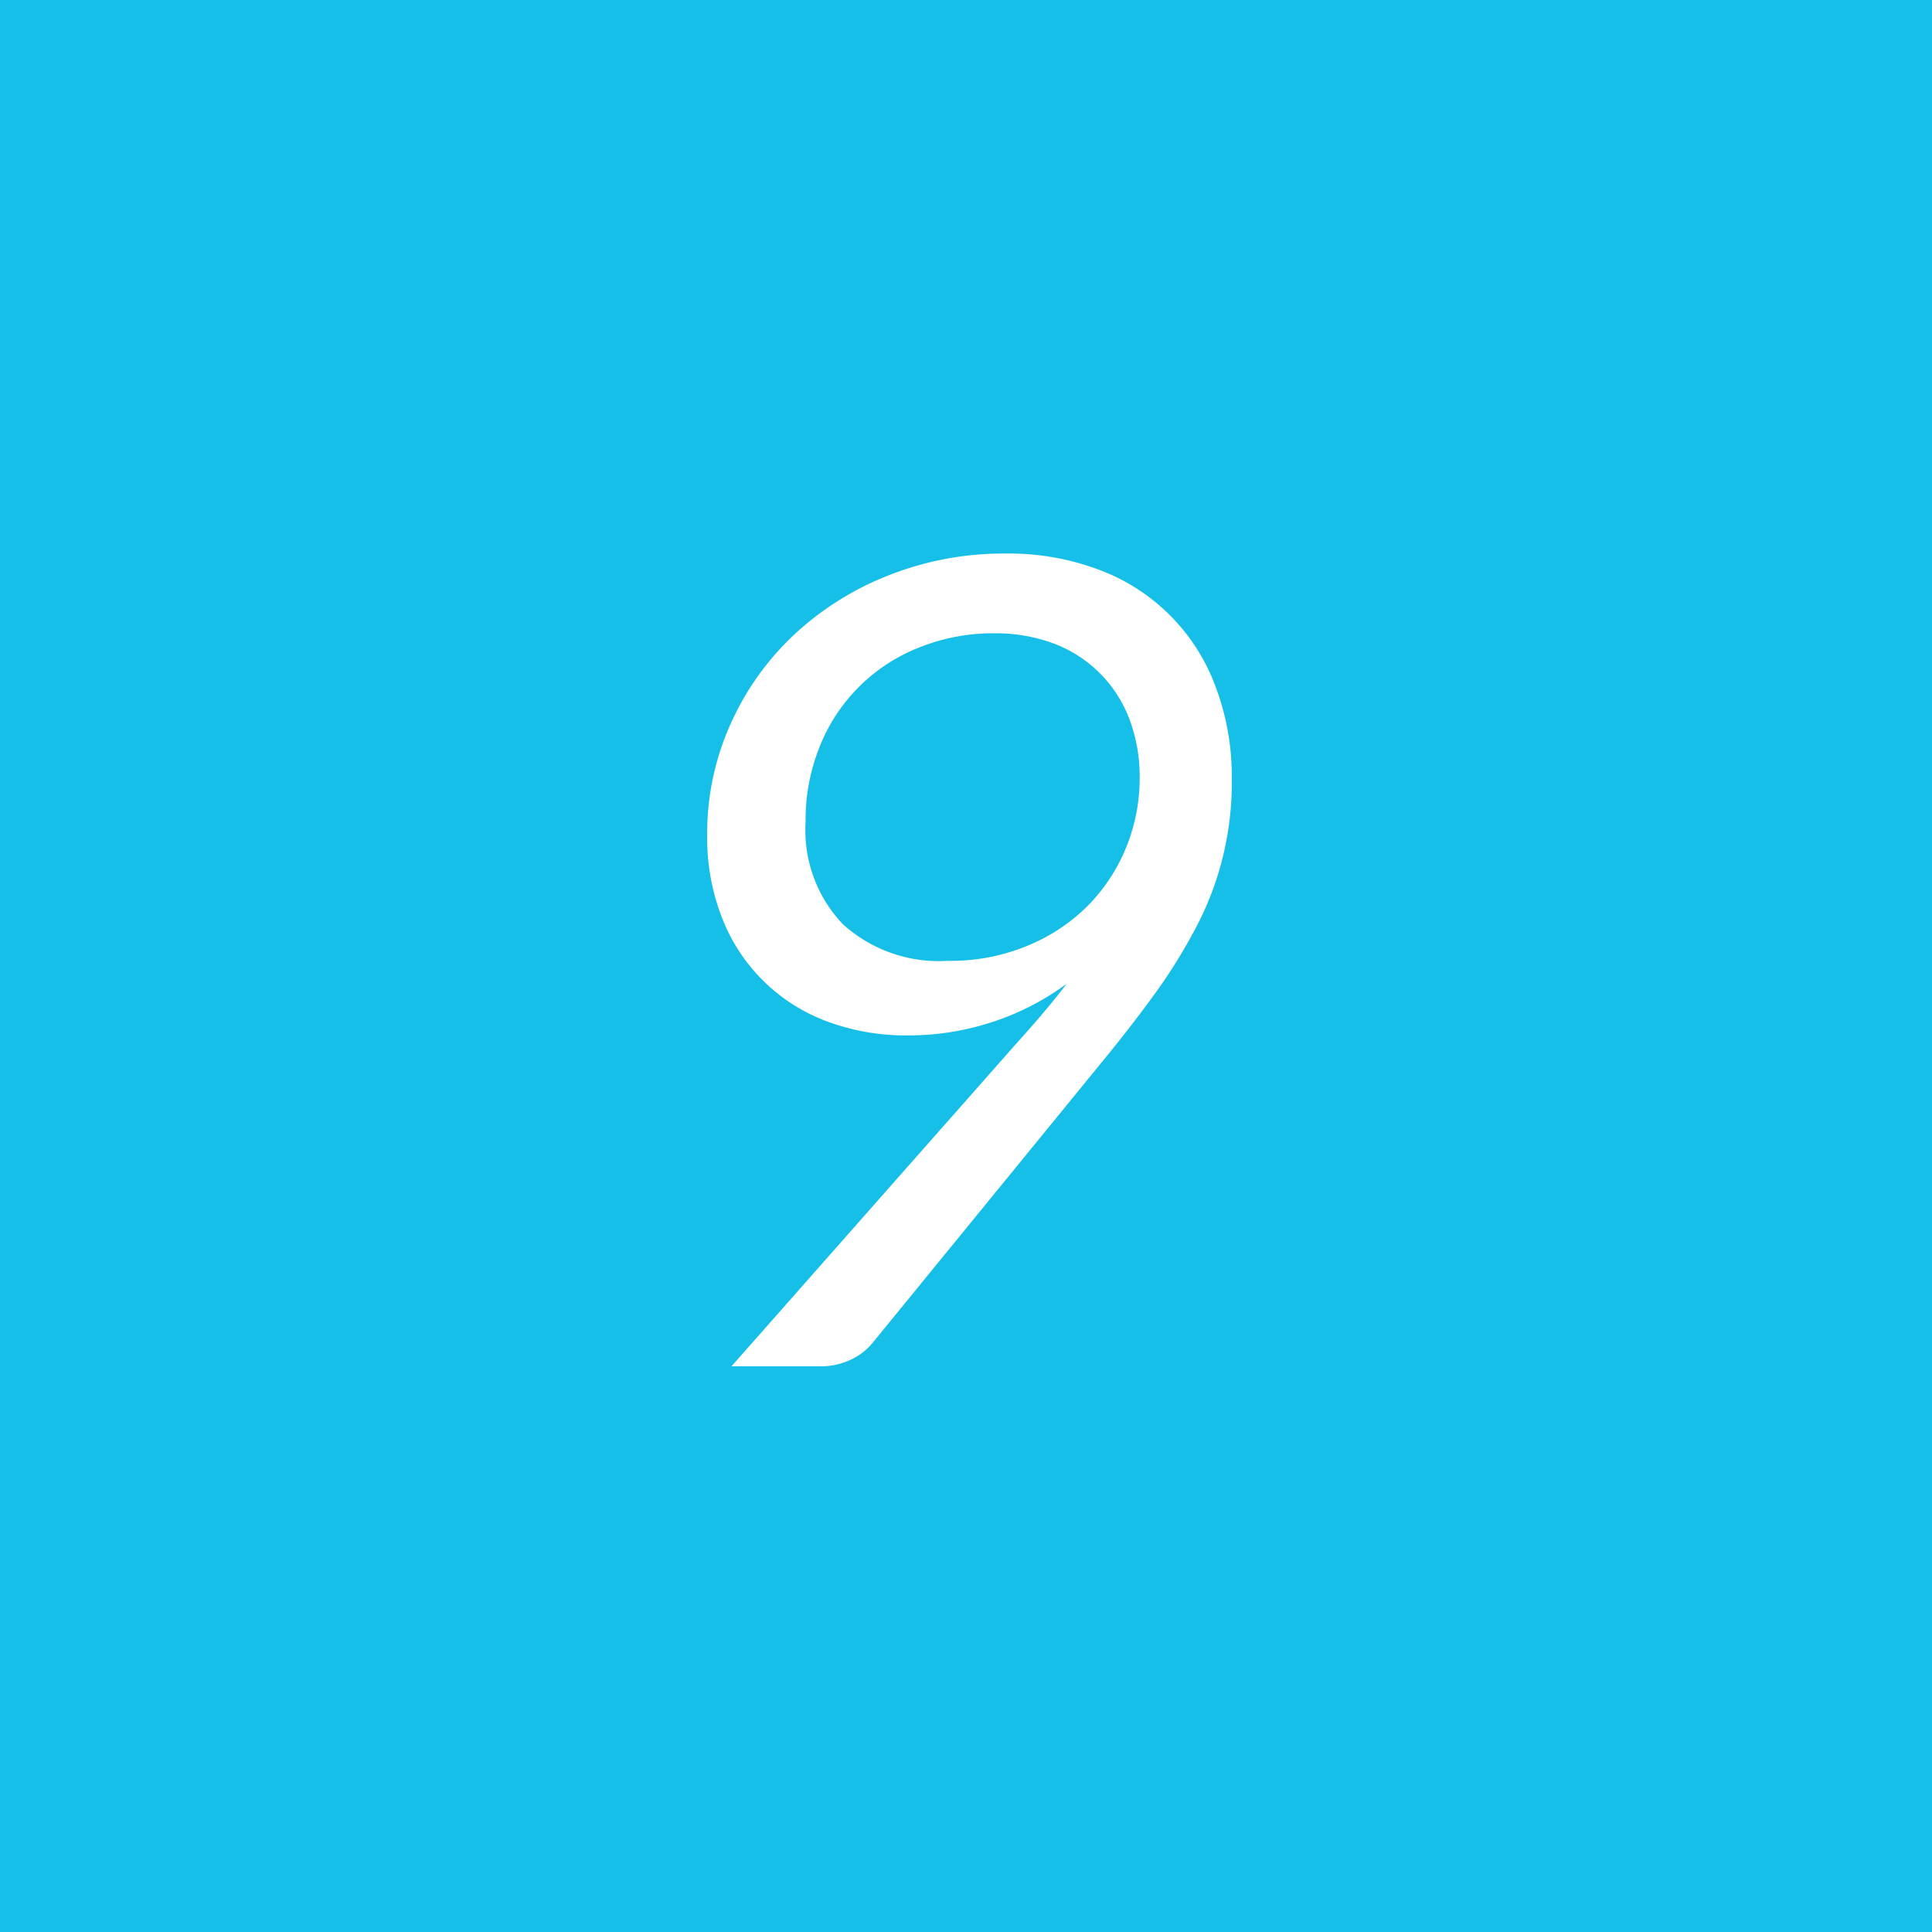 <svg xmlns="http://www.w3.org/2000/svg" width="86" height="86" viewBox="0 0 86 86">
  <defs>
    <style>
      .cls-1 {
        fill: #15bfe8;
      }

      .cls-2 {
        fill: #fff;
        fill-rule: evenodd;
      }
    </style>
  </defs>
  <rect class="cls-1" width="86" height="86"/>
  <path class="cls-2" d="M2205.15,1131.5a11.552,11.552,0,0,0,3.33-1.71c-0.33.44-.69,0.88-1.07,1.33s-0.79.91-1.23,1.4l-12.62,14.3h3.95a3.11,3.11,0,0,0,1.35-.29,2.811,2.811,0,0,0,.97-0.74l10.33-12.65q1.35-1.65,2.4-3.12a23.955,23.955,0,0,0,1.79-2.95,13.794,13.794,0,0,0,1.48-6.4,11.258,11.258,0,0,0-.7-4.05,8.789,8.789,0,0,0-5.16-5.24,11.4,11.4,0,0,0-4.21-.74,13.9,13.9,0,0,0-5.23.98,13.234,13.234,0,0,0-4.21,2.66,12.3,12.3,0,0,0-2.81,3.97,11.824,11.824,0,0,0-1.03,4.92,9.73,9.73,0,0,0,.69,3.76,7.98,7.98,0,0,0,4.71,4.56,10.053,10.053,0,0,0,3.5.6A11.94,11.94,0,0,0,2205.15,1131.5Zm5.98-7.78a7.942,7.942,0,0,1-1.71,2.6,8.15,8.15,0,0,1-2.69,1.78,8.918,8.918,0,0,1-3.55.67,6.36,6.36,0,0,1-4.66-1.63,6.058,6.058,0,0,1-1.66-4.55,8.712,8.712,0,0,1,.64-3.39,7.843,7.843,0,0,1,4.42-4.38,8.814,8.814,0,0,1,3.36-.63,7.385,7.385,0,0,1,2.64.46,5.765,5.765,0,0,1,3.35,3.35,7.21,7.21,0,0,1,.46,2.64A8.123,8.123,0,0,1,2211.13,1123.72Z" transform="translate(-2161 -1086)"/>
</svg>

